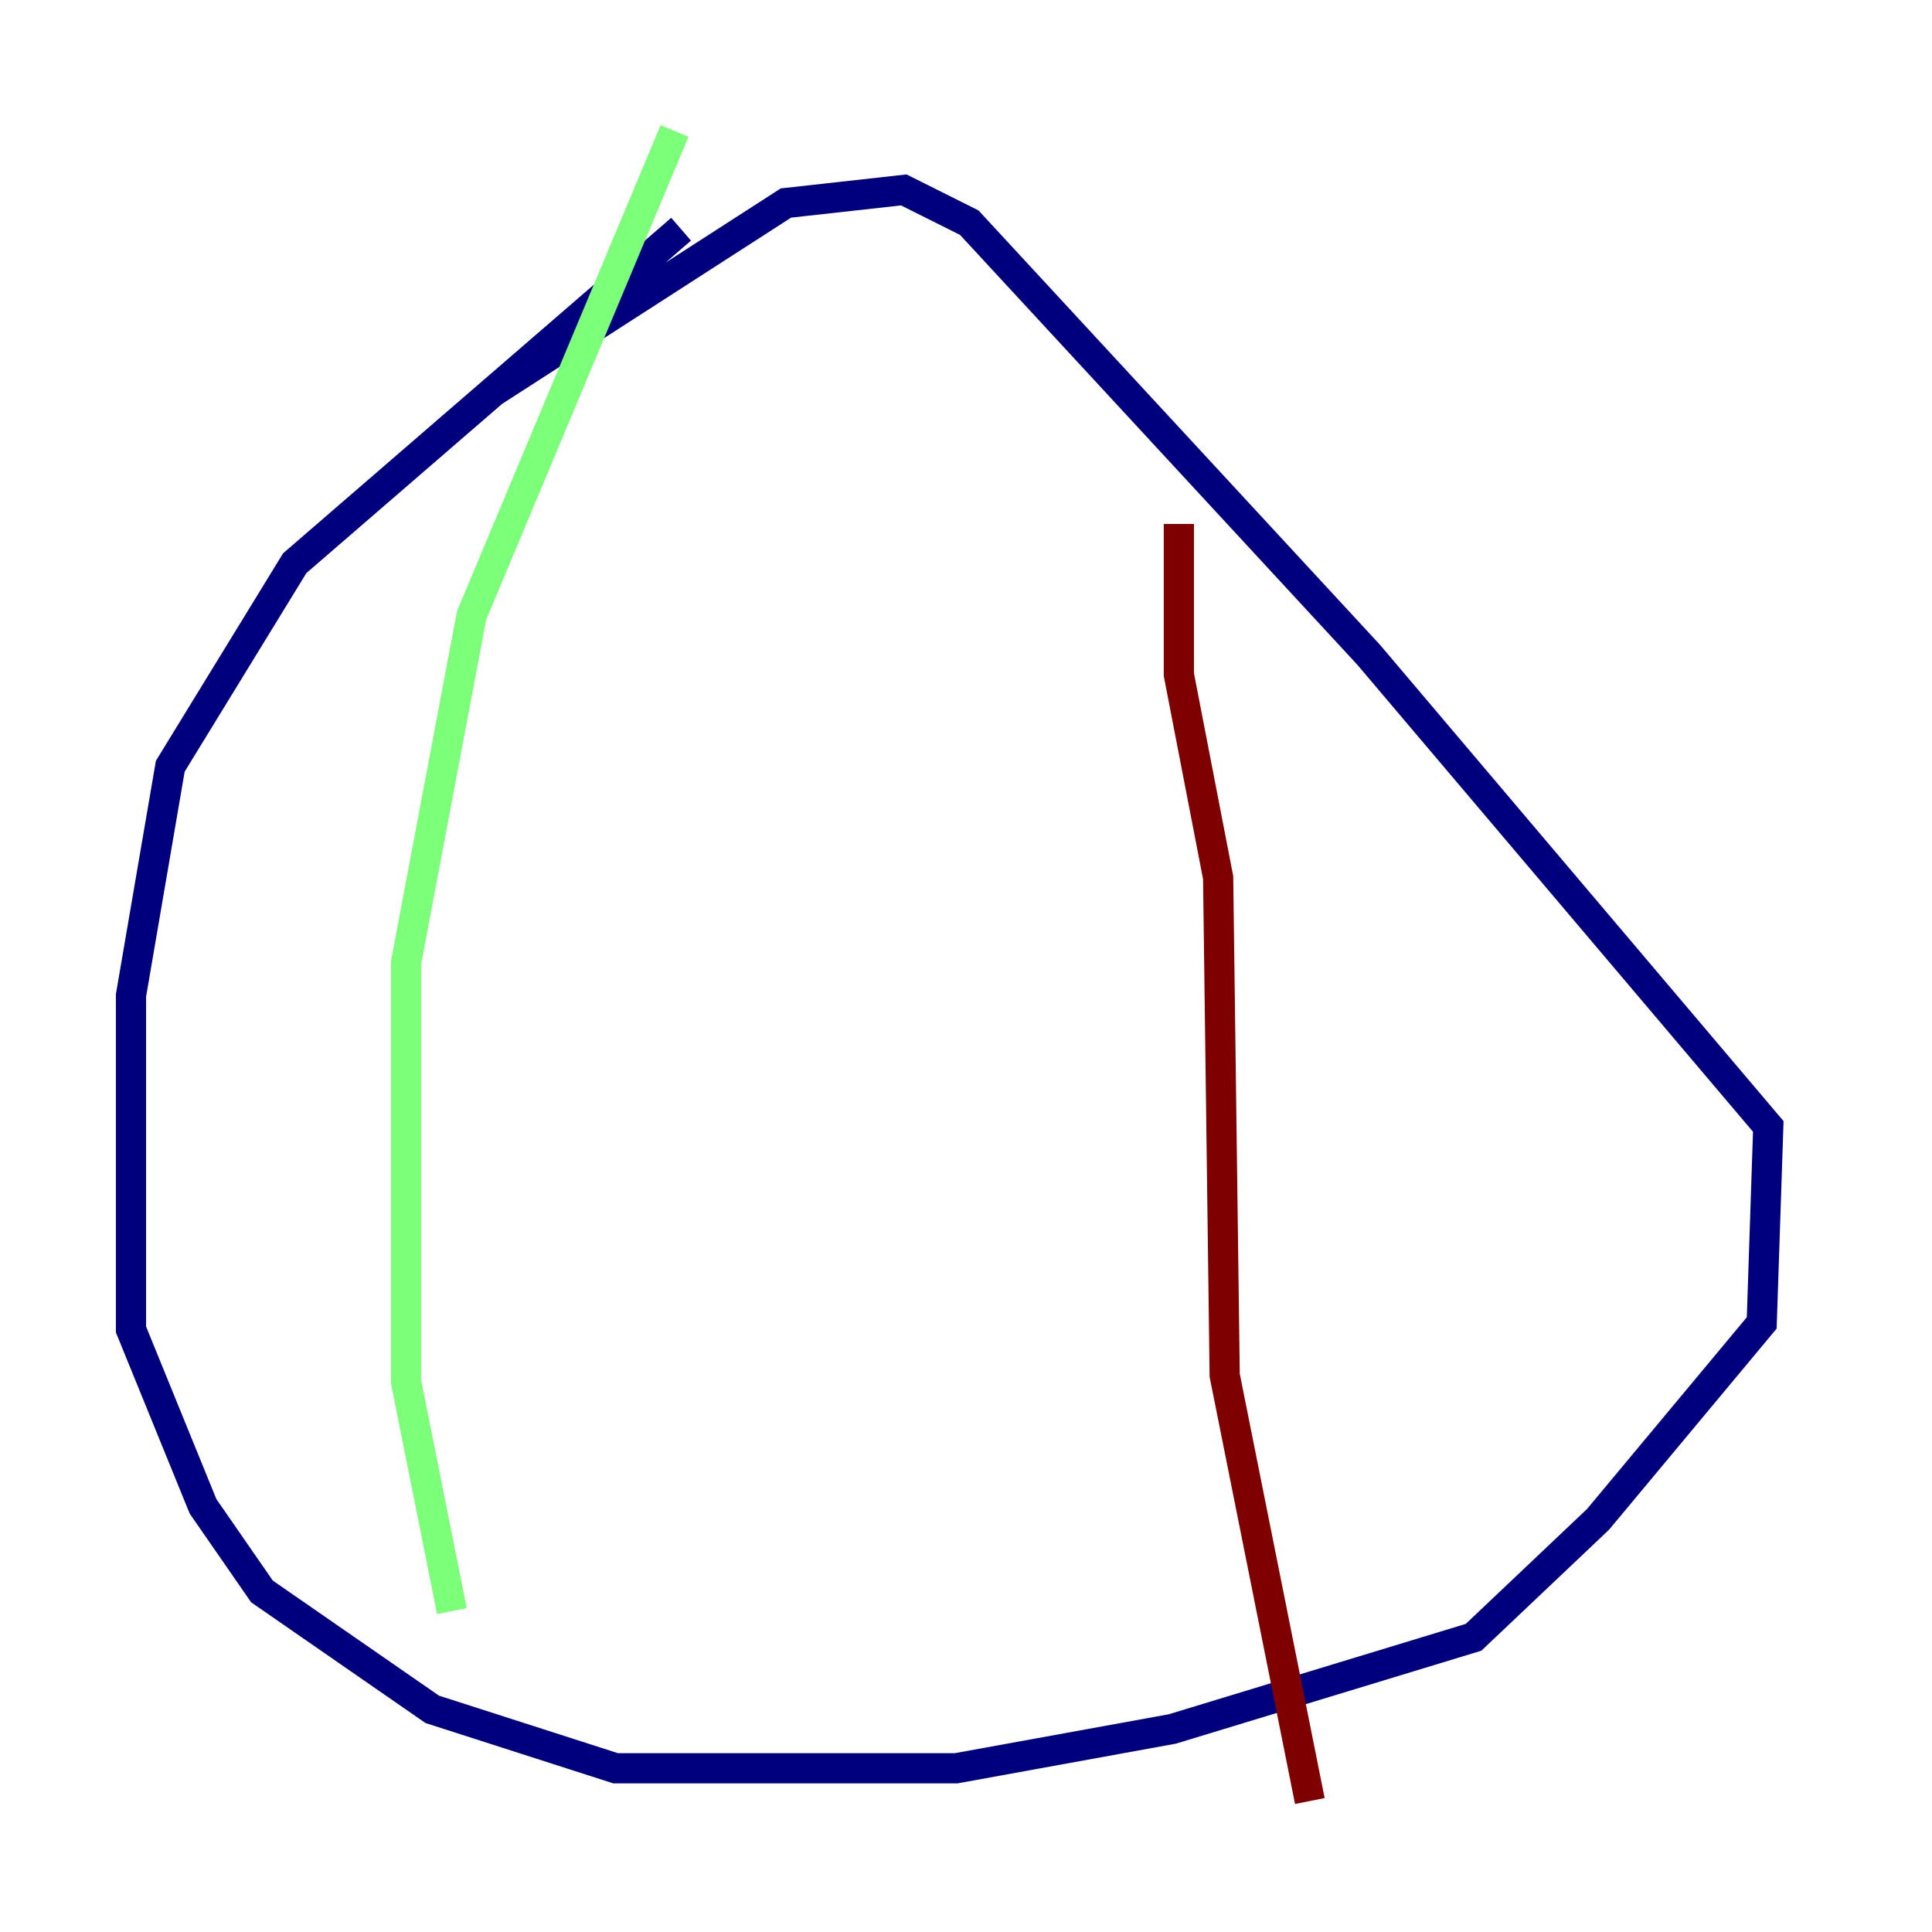 <?xml version="1.0" encoding="utf-8" ?>
<svg baseProfile="tiny" height="128" version="1.2" viewBox="0,0,128,128" width="128" xmlns="http://www.w3.org/2000/svg" xmlns:ev="http://www.w3.org/2001/xml-events" xmlns:xlink="http://www.w3.org/1999/xlink"><defs /><polyline fill="none" points="45.125,15.186 19.525,37.315 11.281,50.766 8.678,65.953 8.678,88.081 13.451,99.797 17.356,105.437 28.637,113.248 40.786,117.153 63.349,117.153 77.668,114.549 97.627,108.475 105.871,100.664 116.719,87.647 117.153,74.63 90.685,43.39 64.217,14.752 59.878,12.583 52.068,13.451 32.542,26.034" stroke="#00007f" stroke-width="2" /><polyline fill="none" points="44.691,8.678 31.241,40.786 26.902,63.783 26.902,91.552 29.939,106.739" stroke="#7cff79" stroke-width="2" /><polyline fill="none" points="78.102,34.712 78.102,44.691 80.705,58.142 81.139,91.119 86.78,119.322" stroke="#7f0000" stroke-width="2" /></svg>